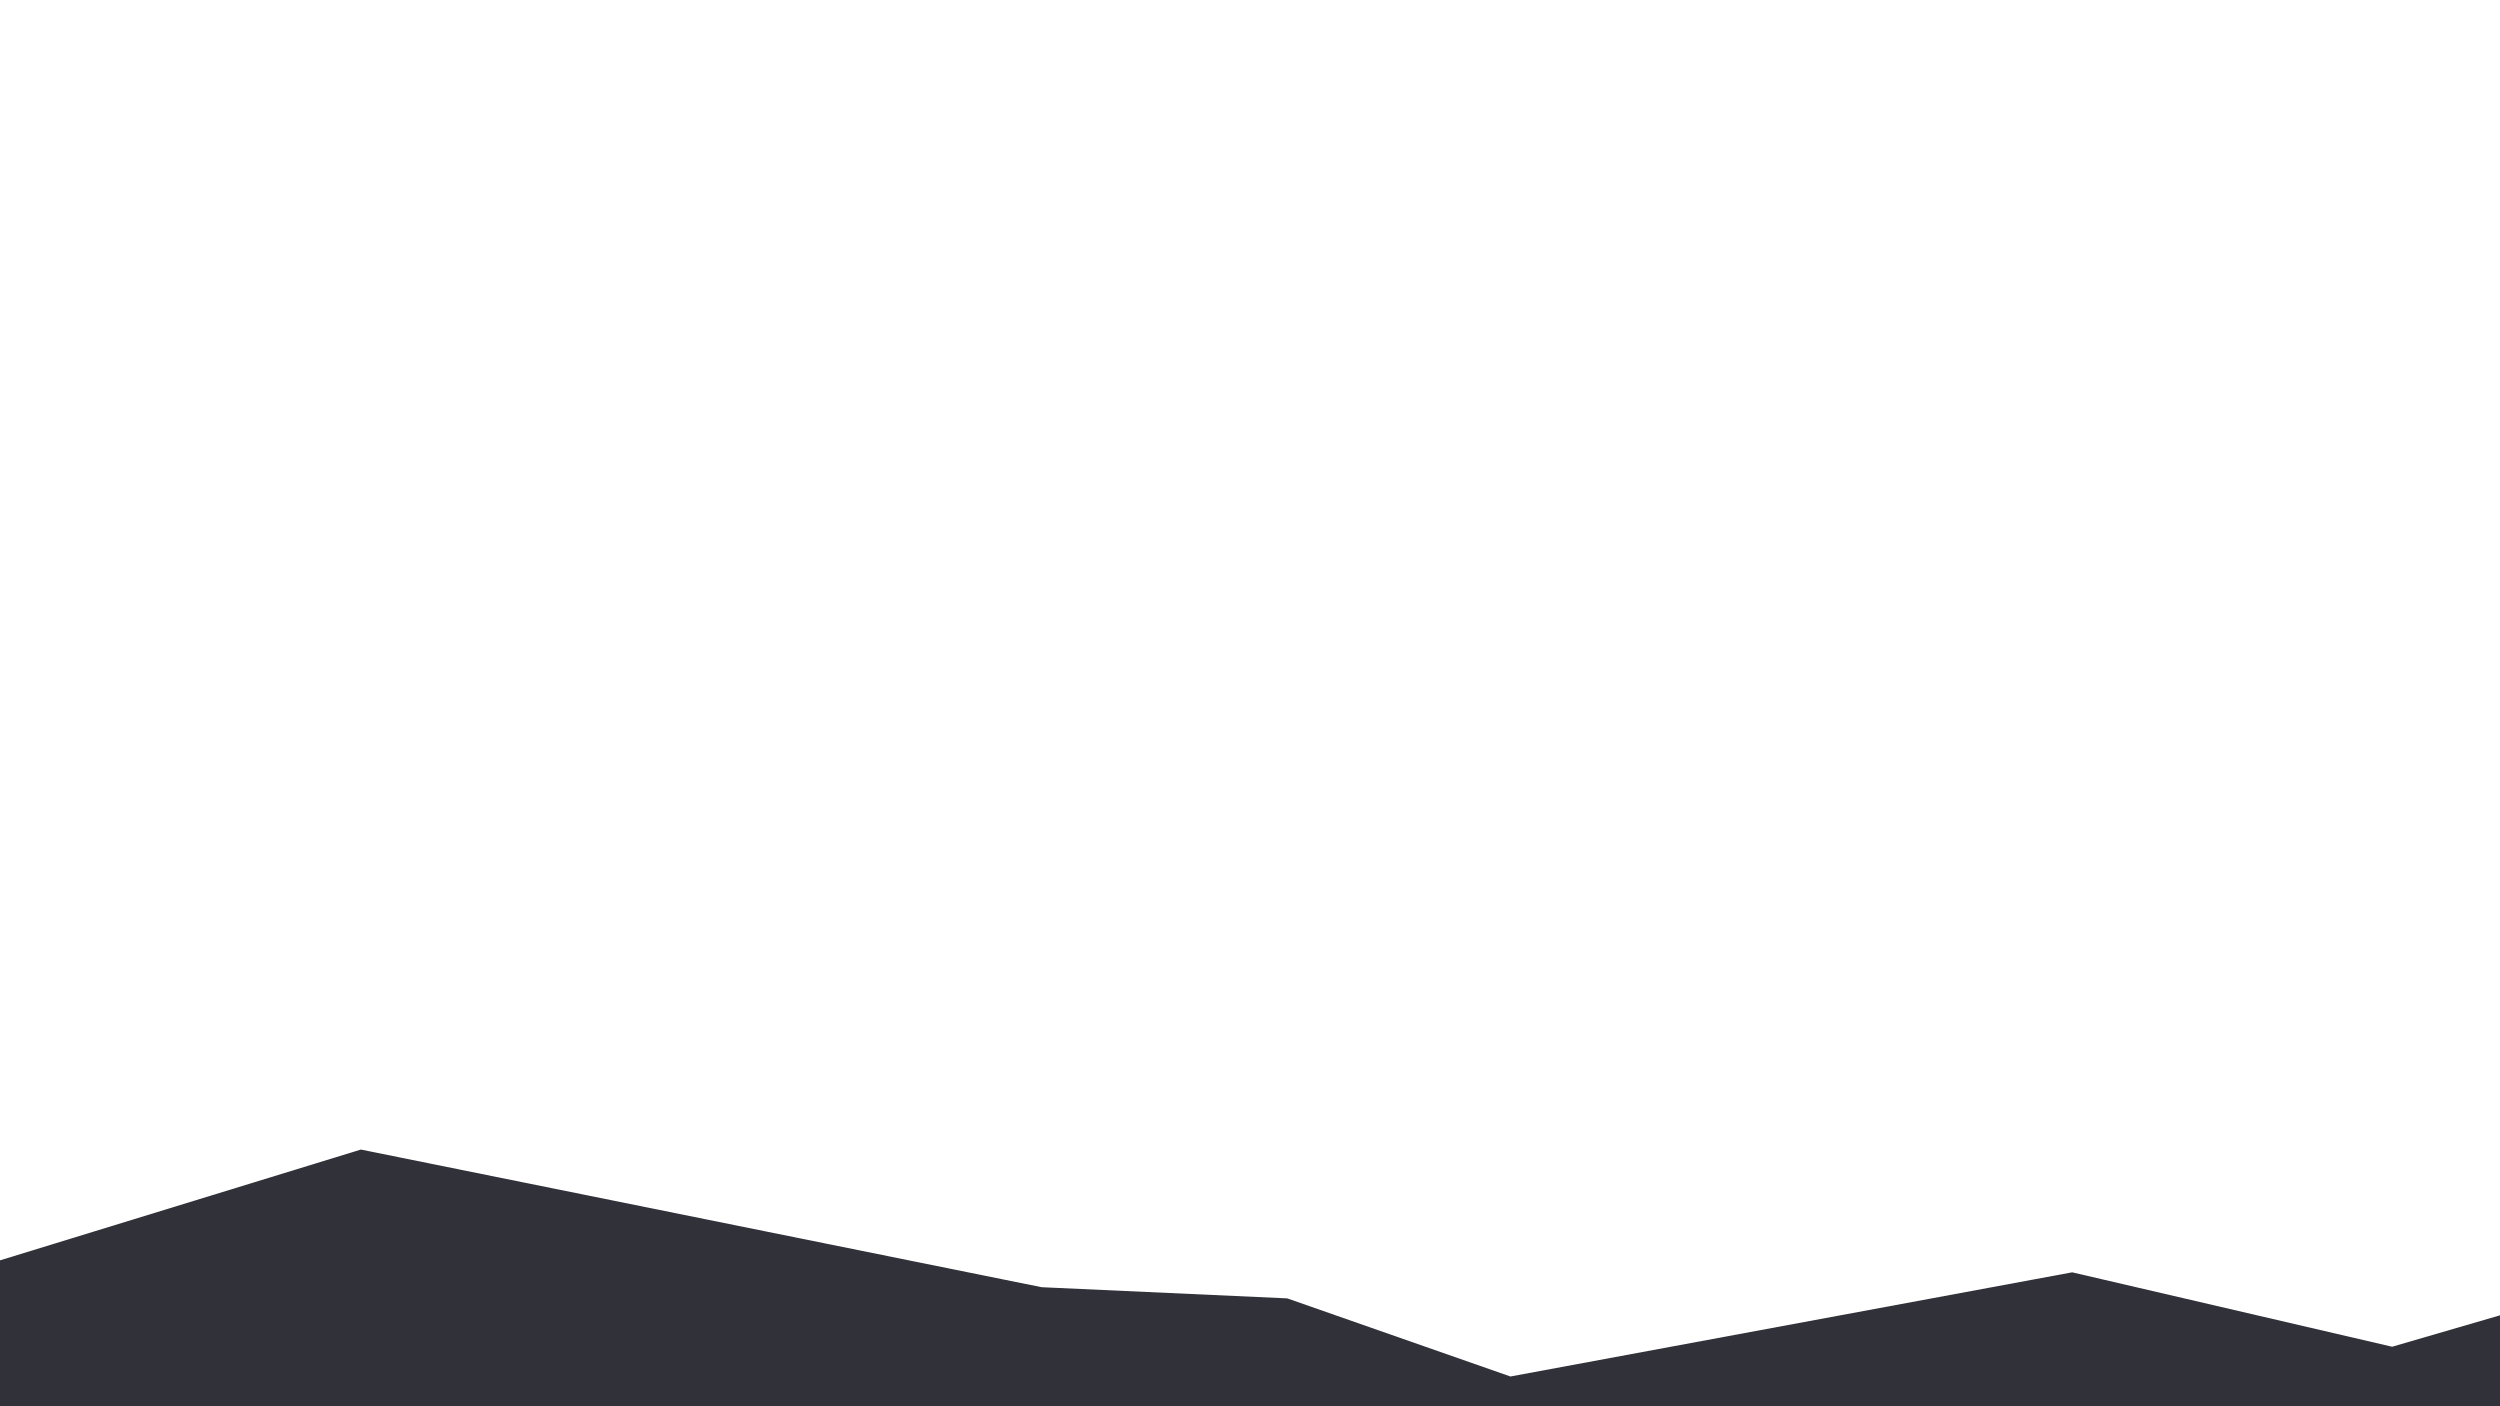<svg width="1920" height="1080" xmlns="http://www.w3.org/2000/svg">

 <g>
  <title>Layer 1</title>
  <path id="svg_7" d="m508.594,548.588" opacity="NaN" stroke-width="0" stroke="#000" fill="#924970"/>
  <path id="svg_10" d="m-48.569,982.862l325.712,-100.002l522.859,105.715l188.572,8.571l171.429,60l431.43,-80l245.715,57.143l225.715,-65.714l-11.429,194.286l-2162.864,31.429l62.86,-211.428z" opacity="NaN" stroke-width="0" stroke="#000" fill="#31313a"/>
 </g>
</svg>